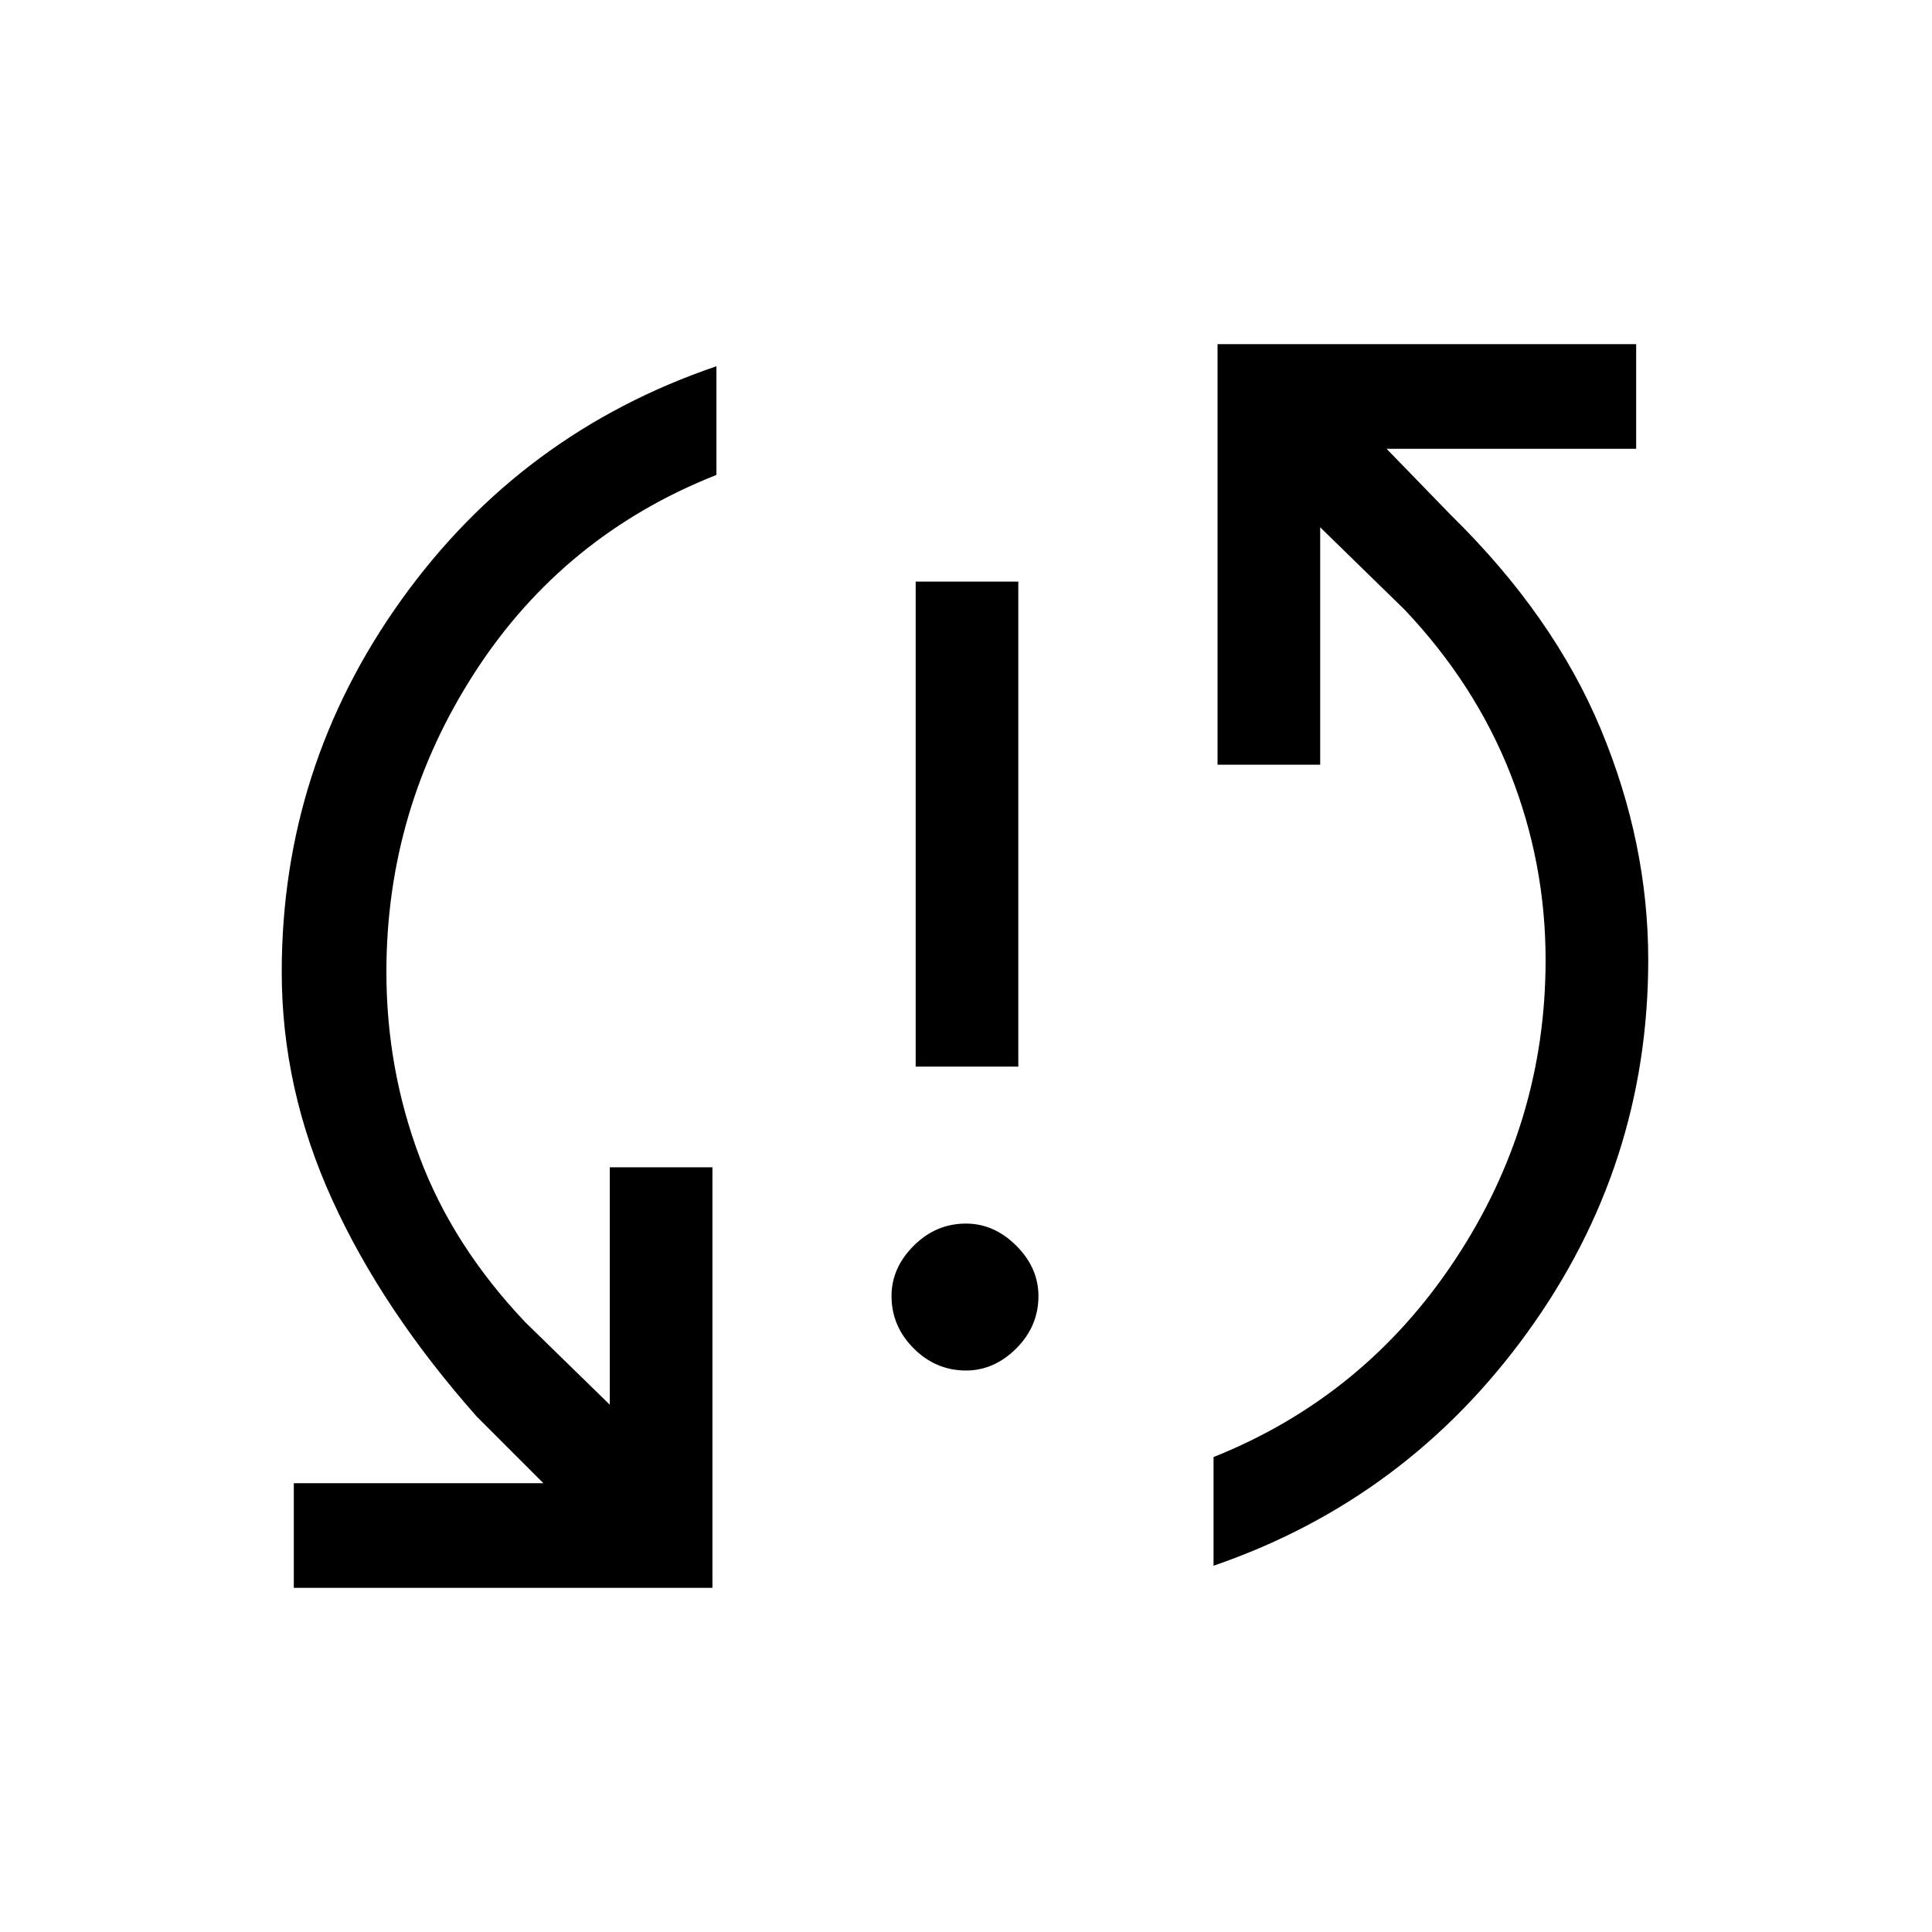 <svg xmlns="http://www.w3.org/2000/svg" height="40" width="40"><path d="M18.958 22.083V12.042h2.125v10.041ZM20 28.375q-.625 0-1.083-.458-.459-.459-.459-1.084 0-.583.459-1.041.458-.459 1.083-.459.583 0 1.042.459.458.458.458 1.041 0 .625-.458 1.084-.459.458-1.042.458Zm5.208-21.25h8.667v2.167h-5.167l1.334 1.375q2.125 2.083 3.104 4.437.979 2.354.979 4.771 0 4.25-2.5 7.708-2.5 3.459-6.5 4.834v-2.25q3.125-1.25 5-4.084Q32 23.25 32 19.875q0-2-.729-3.854t-2.188-3.396l-1.75-1.708v4.916h-2.125ZM14.75 32.875H6.083v-2.167h5.167l-1.375-1.375q-1.958-2.208-3-4.5-1.042-2.291-1.042-4.708 0-4.25 2.479-7.708 2.48-3.459 6.521-4.834v2.25q-3.166 1.25-5 4.084Q8 16.75 8 20.125q0 2 .688 3.833.687 1.834 2.187 3.417l1.75 1.708v-4.916h2.125Z"/></svg>